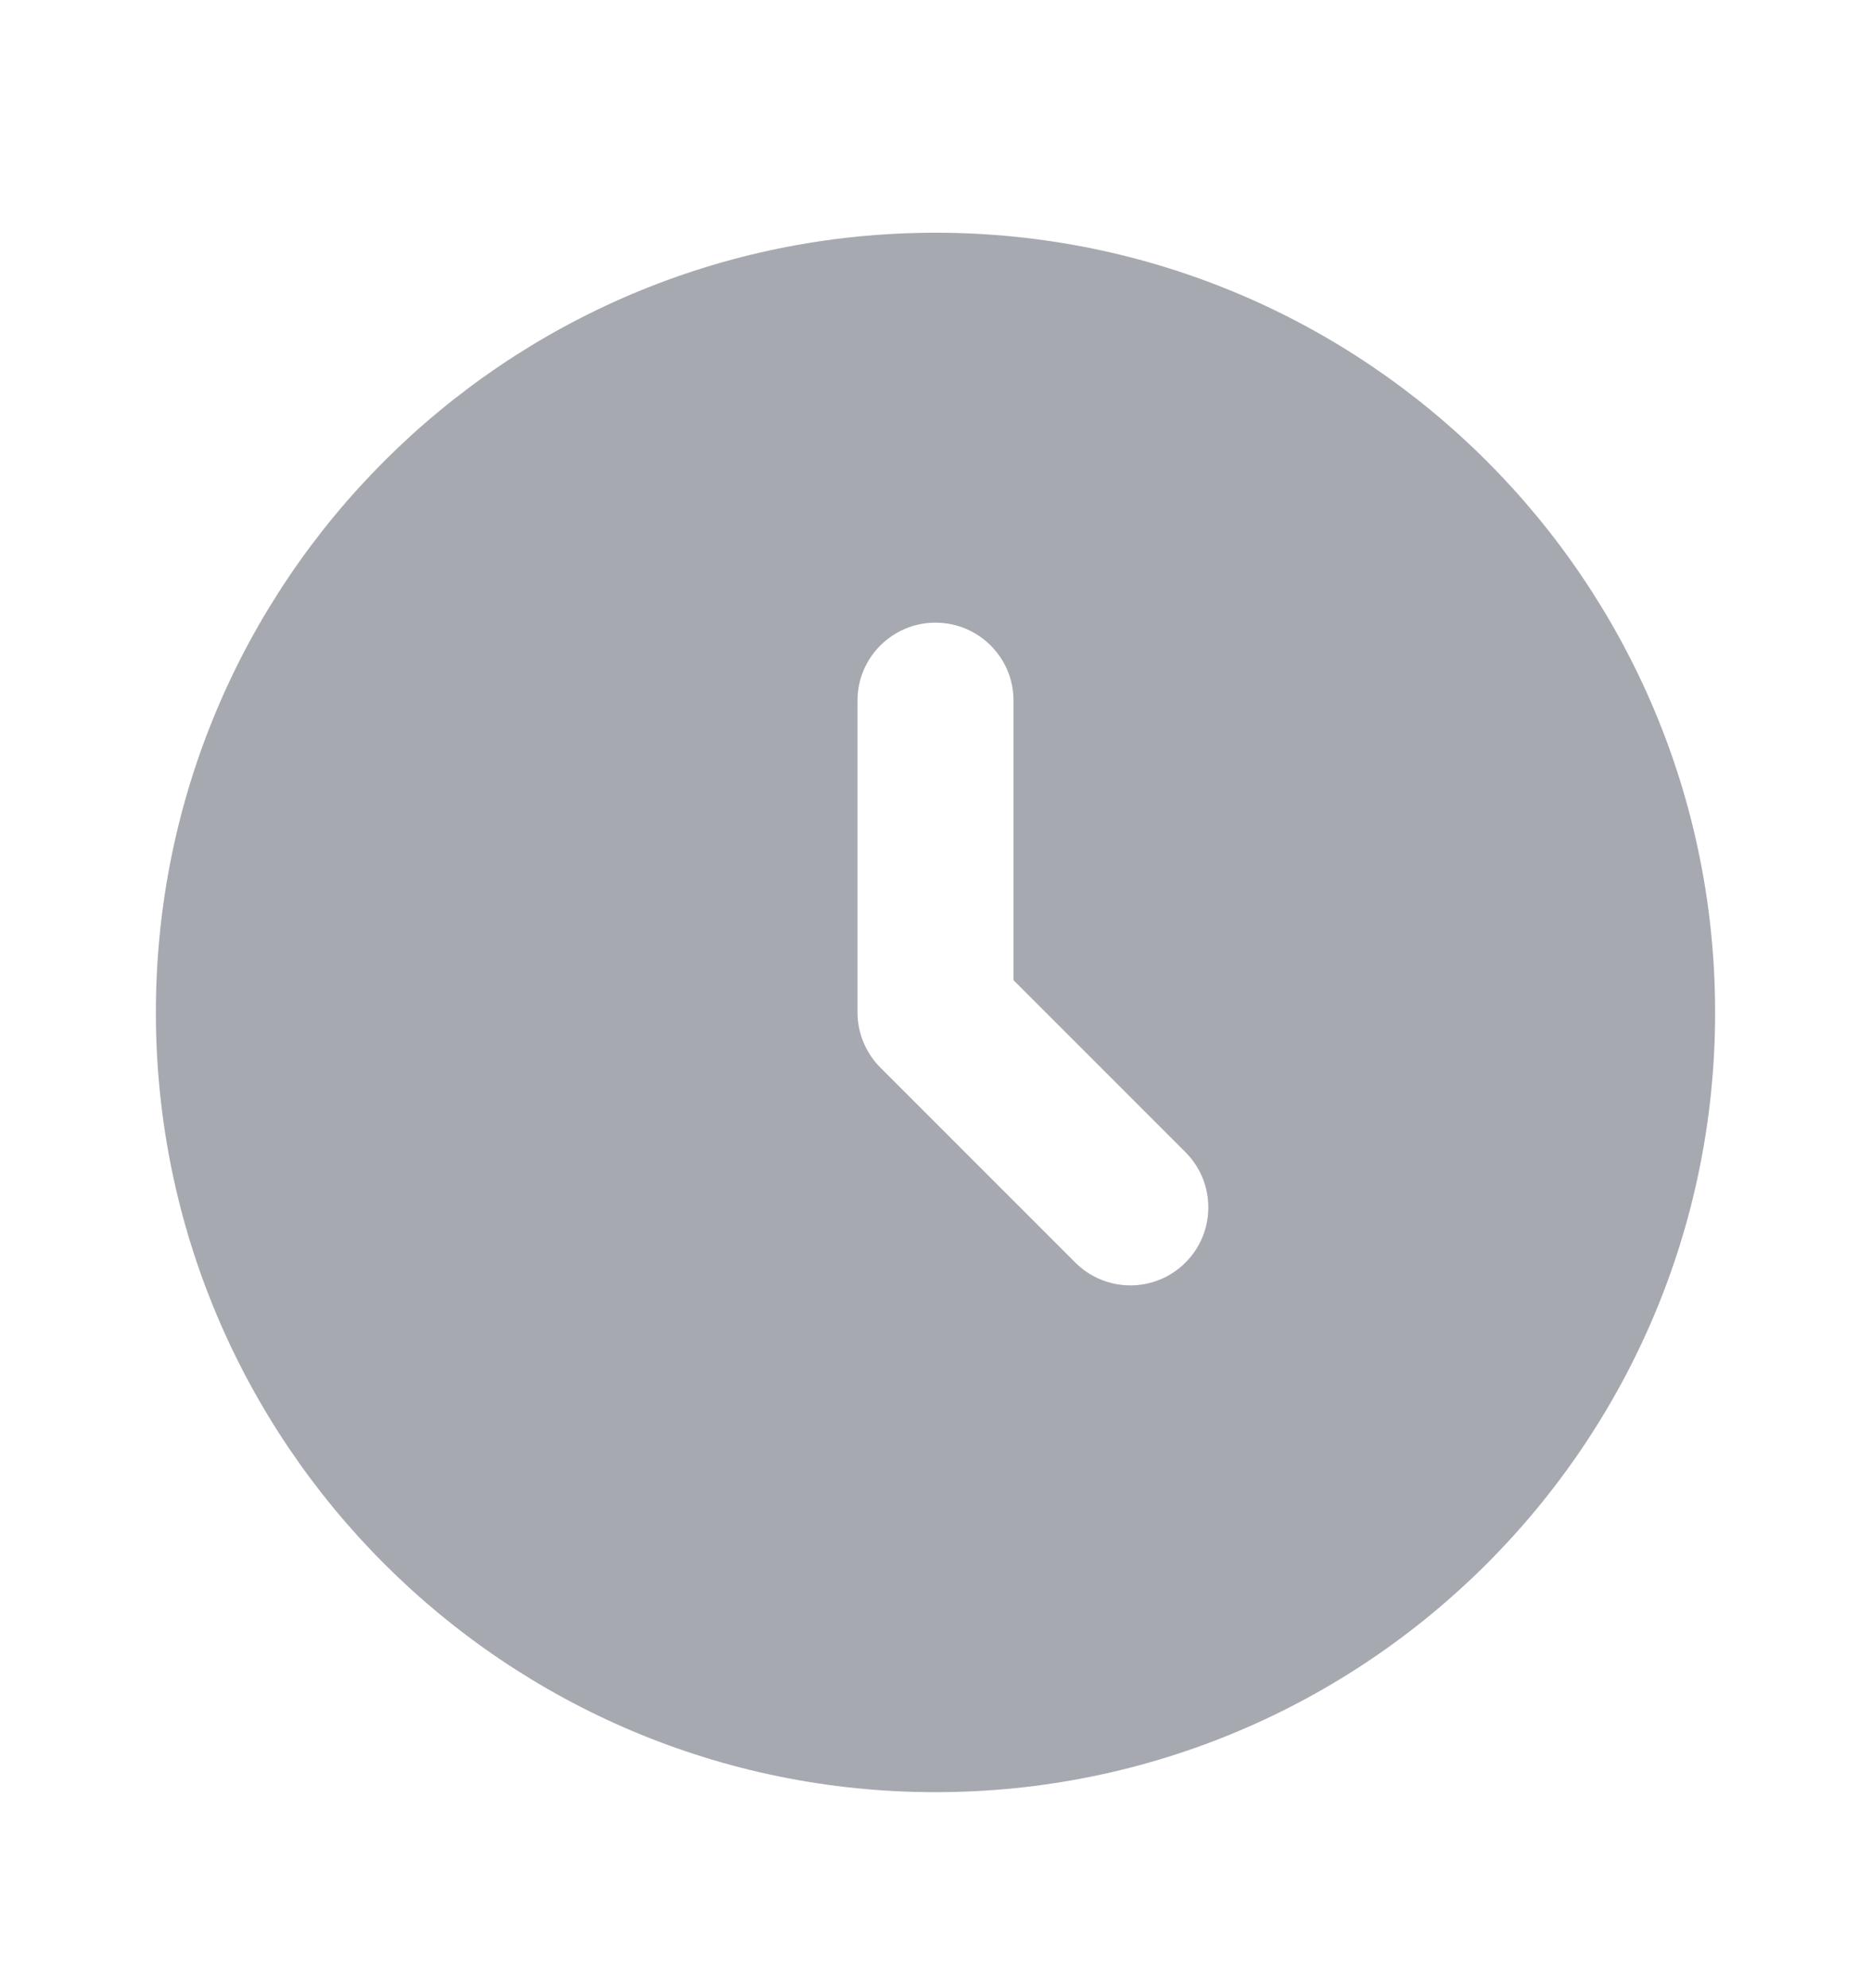 <svg width="16" height="17" viewBox="0 0 16 17" fill="none" xmlns="http://www.w3.org/2000/svg">
<path fill-rule="evenodd" clip-rule="evenodd" d="M14.667 8.657C14.667 12.339 11.682 15.324 8 15.324C4.318 15.324 1.333 12.339 1.333 8.657C1.333 4.975 4.318 1.99 8 1.99C11.682 1.99 14.667 4.975 14.667 8.657ZM8.667 5.99C8.667 5.622 8.368 5.324 8 5.324C7.632 5.324 7.333 5.622 7.333 5.99V8.657C7.333 8.834 7.404 9.004 7.529 9.129L9.195 10.795C9.456 11.056 9.878 11.056 10.138 10.795C10.398 10.535 10.398 10.113 10.138 9.852L8.667 8.381V5.99Z" fill="#A7A9B1"/>
</svg>
